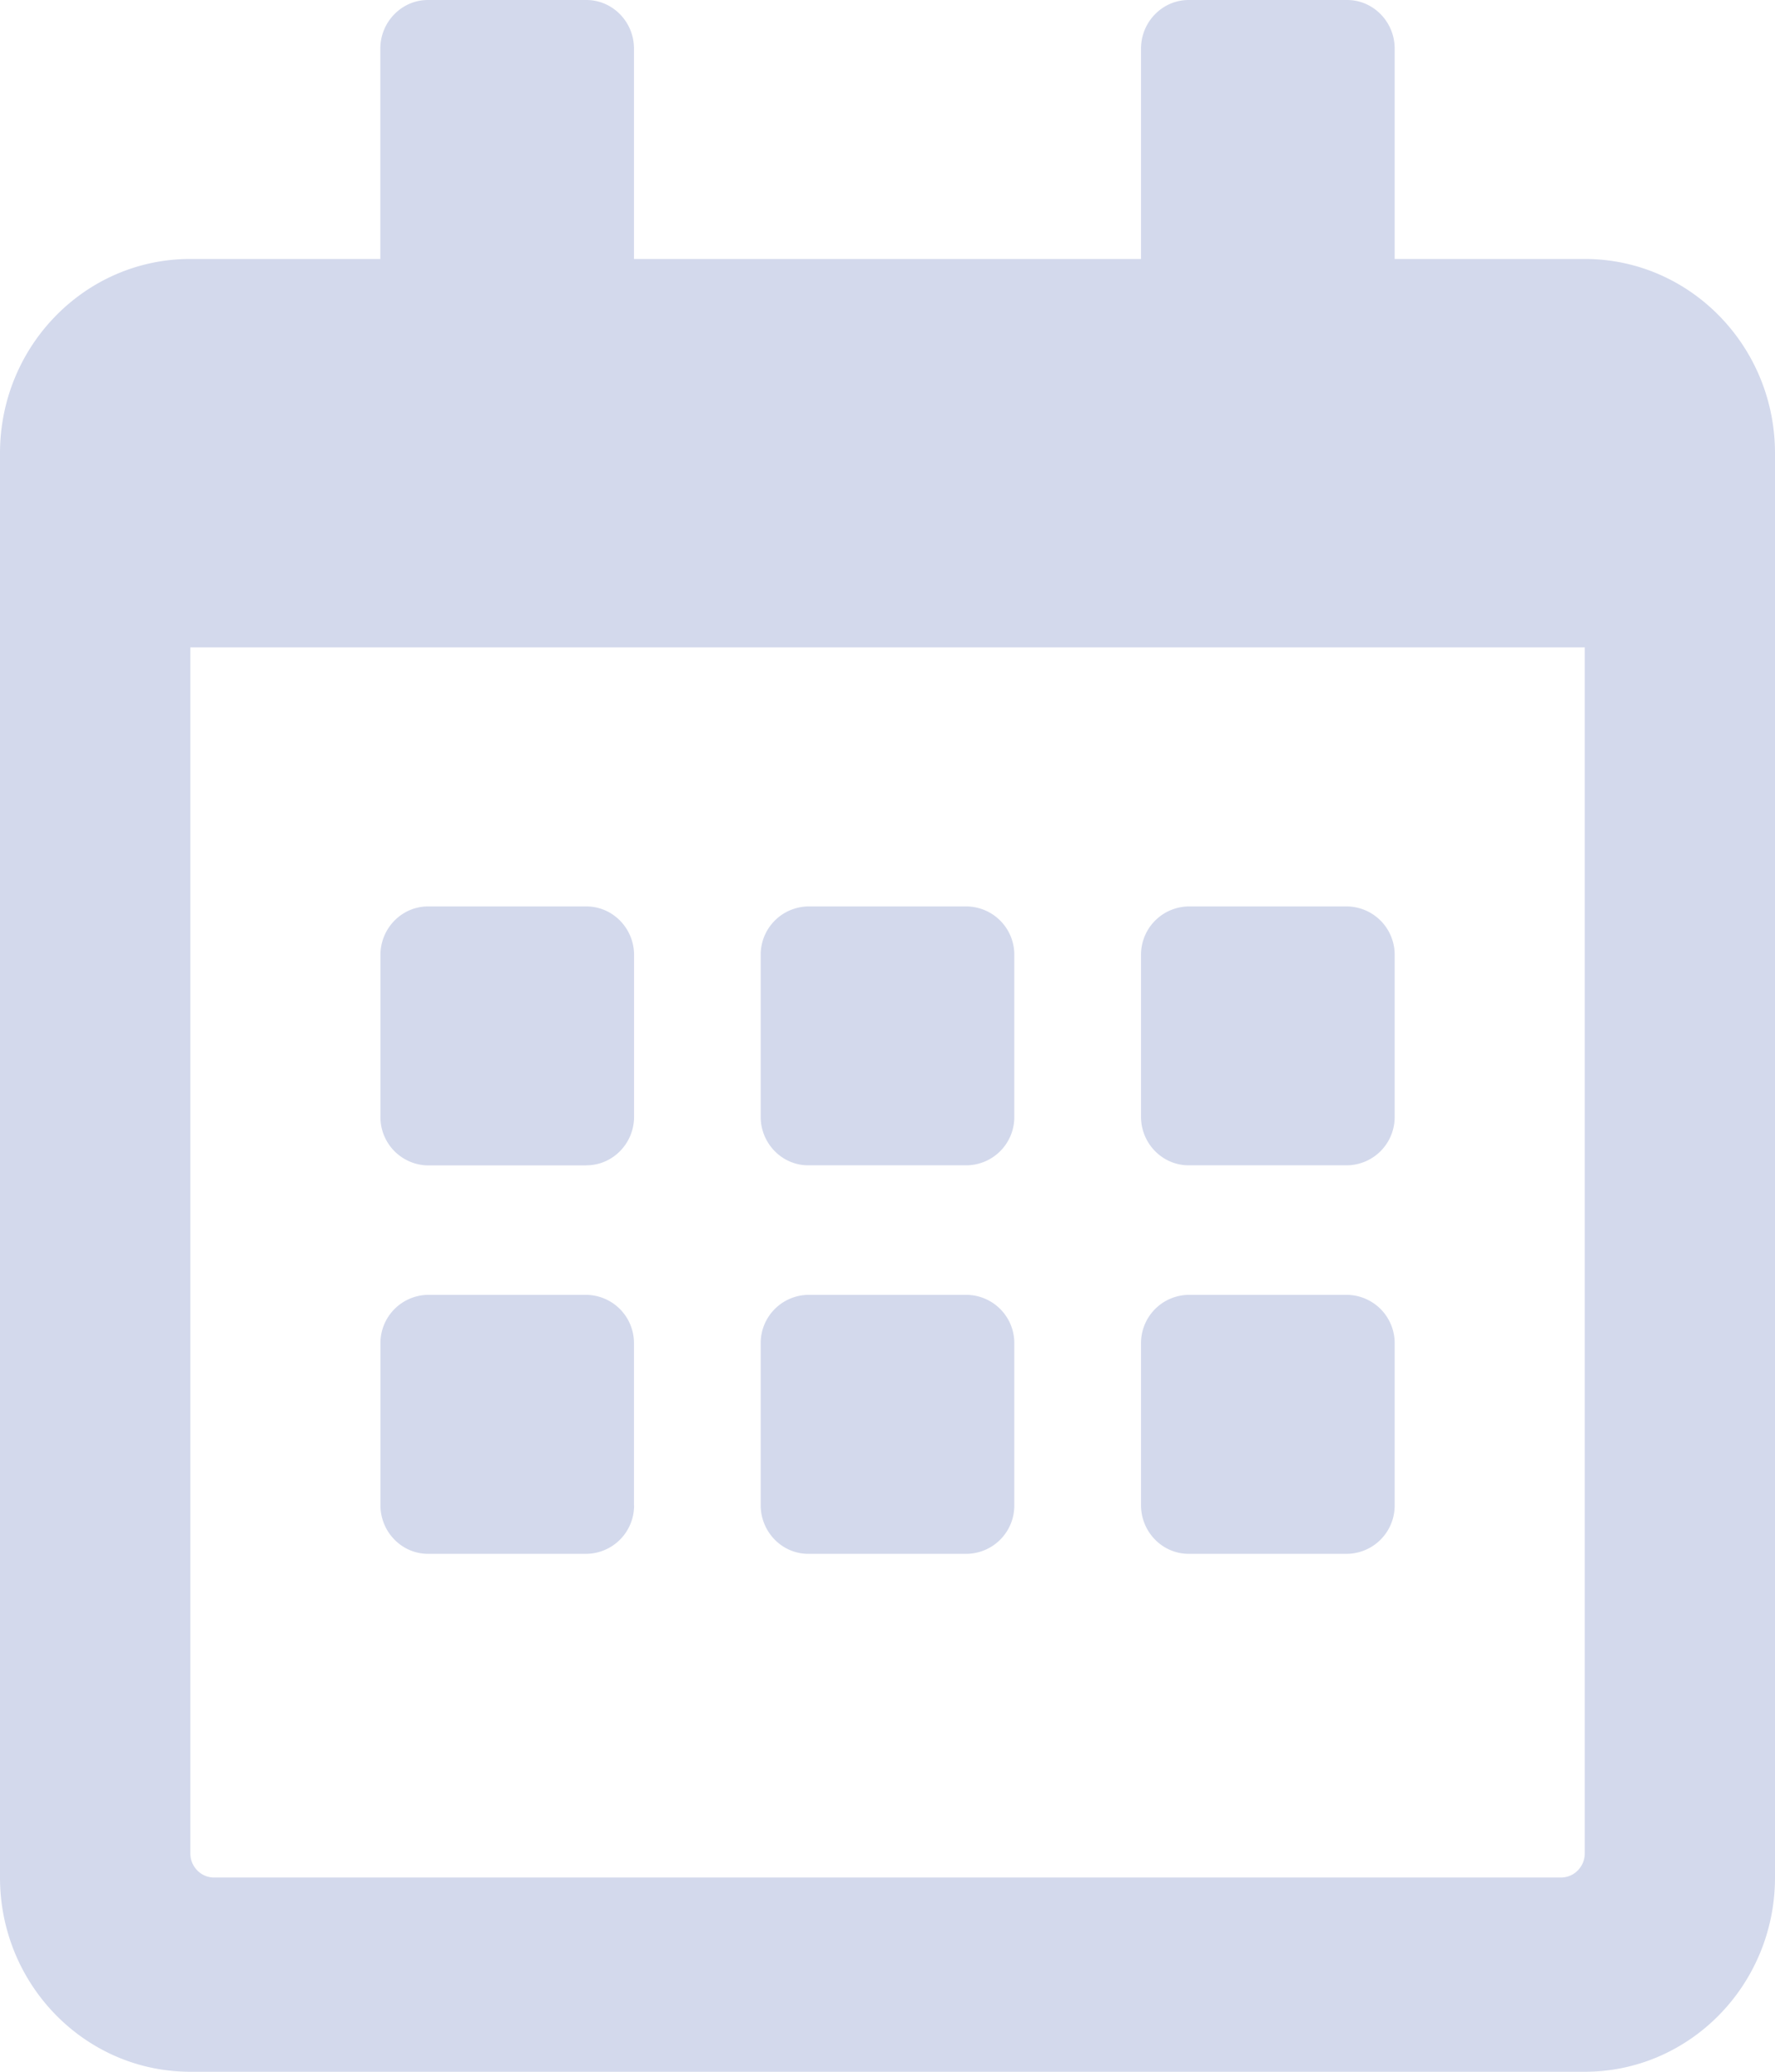 <svg xmlns="http://www.w3.org/2000/svg" width="18" height="21" viewBox="0 0 18 21">
    <path fill="#D3D9EC" fill-rule="nonzero" d="M5.946 11.813H4.34a.489.489 0 0 1-.482-.493V9.68c0-.271.217-.492.482-.492h1.607c.266 0 .483.221.483.492v1.64c0 .271-.217.492-.483.492zm4.34-.493V9.68a.489.489 0 0 0-.482-.492H8.196a.489.489 0 0 0-.482.492v1.64c0 .271.217.492.482.492h1.608a.489.489 0 0 0 .482-.492zm3.857 0V9.68a.489.489 0 0 0-.482-.492h-1.607a.489.489 0 0 0-.483.492v1.64c0 .271.217.492.483.492h1.607a.489.489 0 0 0 .482-.492zm-3.857 3.938v-1.64a.489.489 0 0 0-.482-.493H8.196a.489.489 0 0 0-.482.492v1.64c0 .272.217.493.482.493h1.608a.489.489 0 0 0 .482-.492zm-3.857 0v-1.64a.489.489 0 0 0-.483-.493H4.34a.489.489 0 0 0-.482.492v1.64c0 .272.217.493.482.493h1.607a.489.489 0 0 0 .483-.492zm7.714 0v-1.64a.489.489 0 0 0-.482-.493h-1.607a.489.489 0 0 0-.483.492v1.64c0 .272.217.493.483.493h1.607a.489.489 0 0 0 .482-.492zM18 4.594V19.03C18 20.118 17.136 21 16.071 21H1.93C.864 21 0 20.118 0 19.031V4.594c0-1.087.864-1.969 1.929-1.969h1.928V.492c0-.27.217-.492.482-.492h1.607c.266 0 .483.221.483.492v2.133h5.142V.492c0-.27.217-.492.483-.492h1.607c.265 0 .482.221.482.492v2.133h1.928c1.065 0 1.929.882 1.929 1.969zm-1.929 14.191V6.562H1.93v12.223c0 .136.108.246.24.246H15.83c.133 0 .241-.11.241-.246z"/>
</svg>

